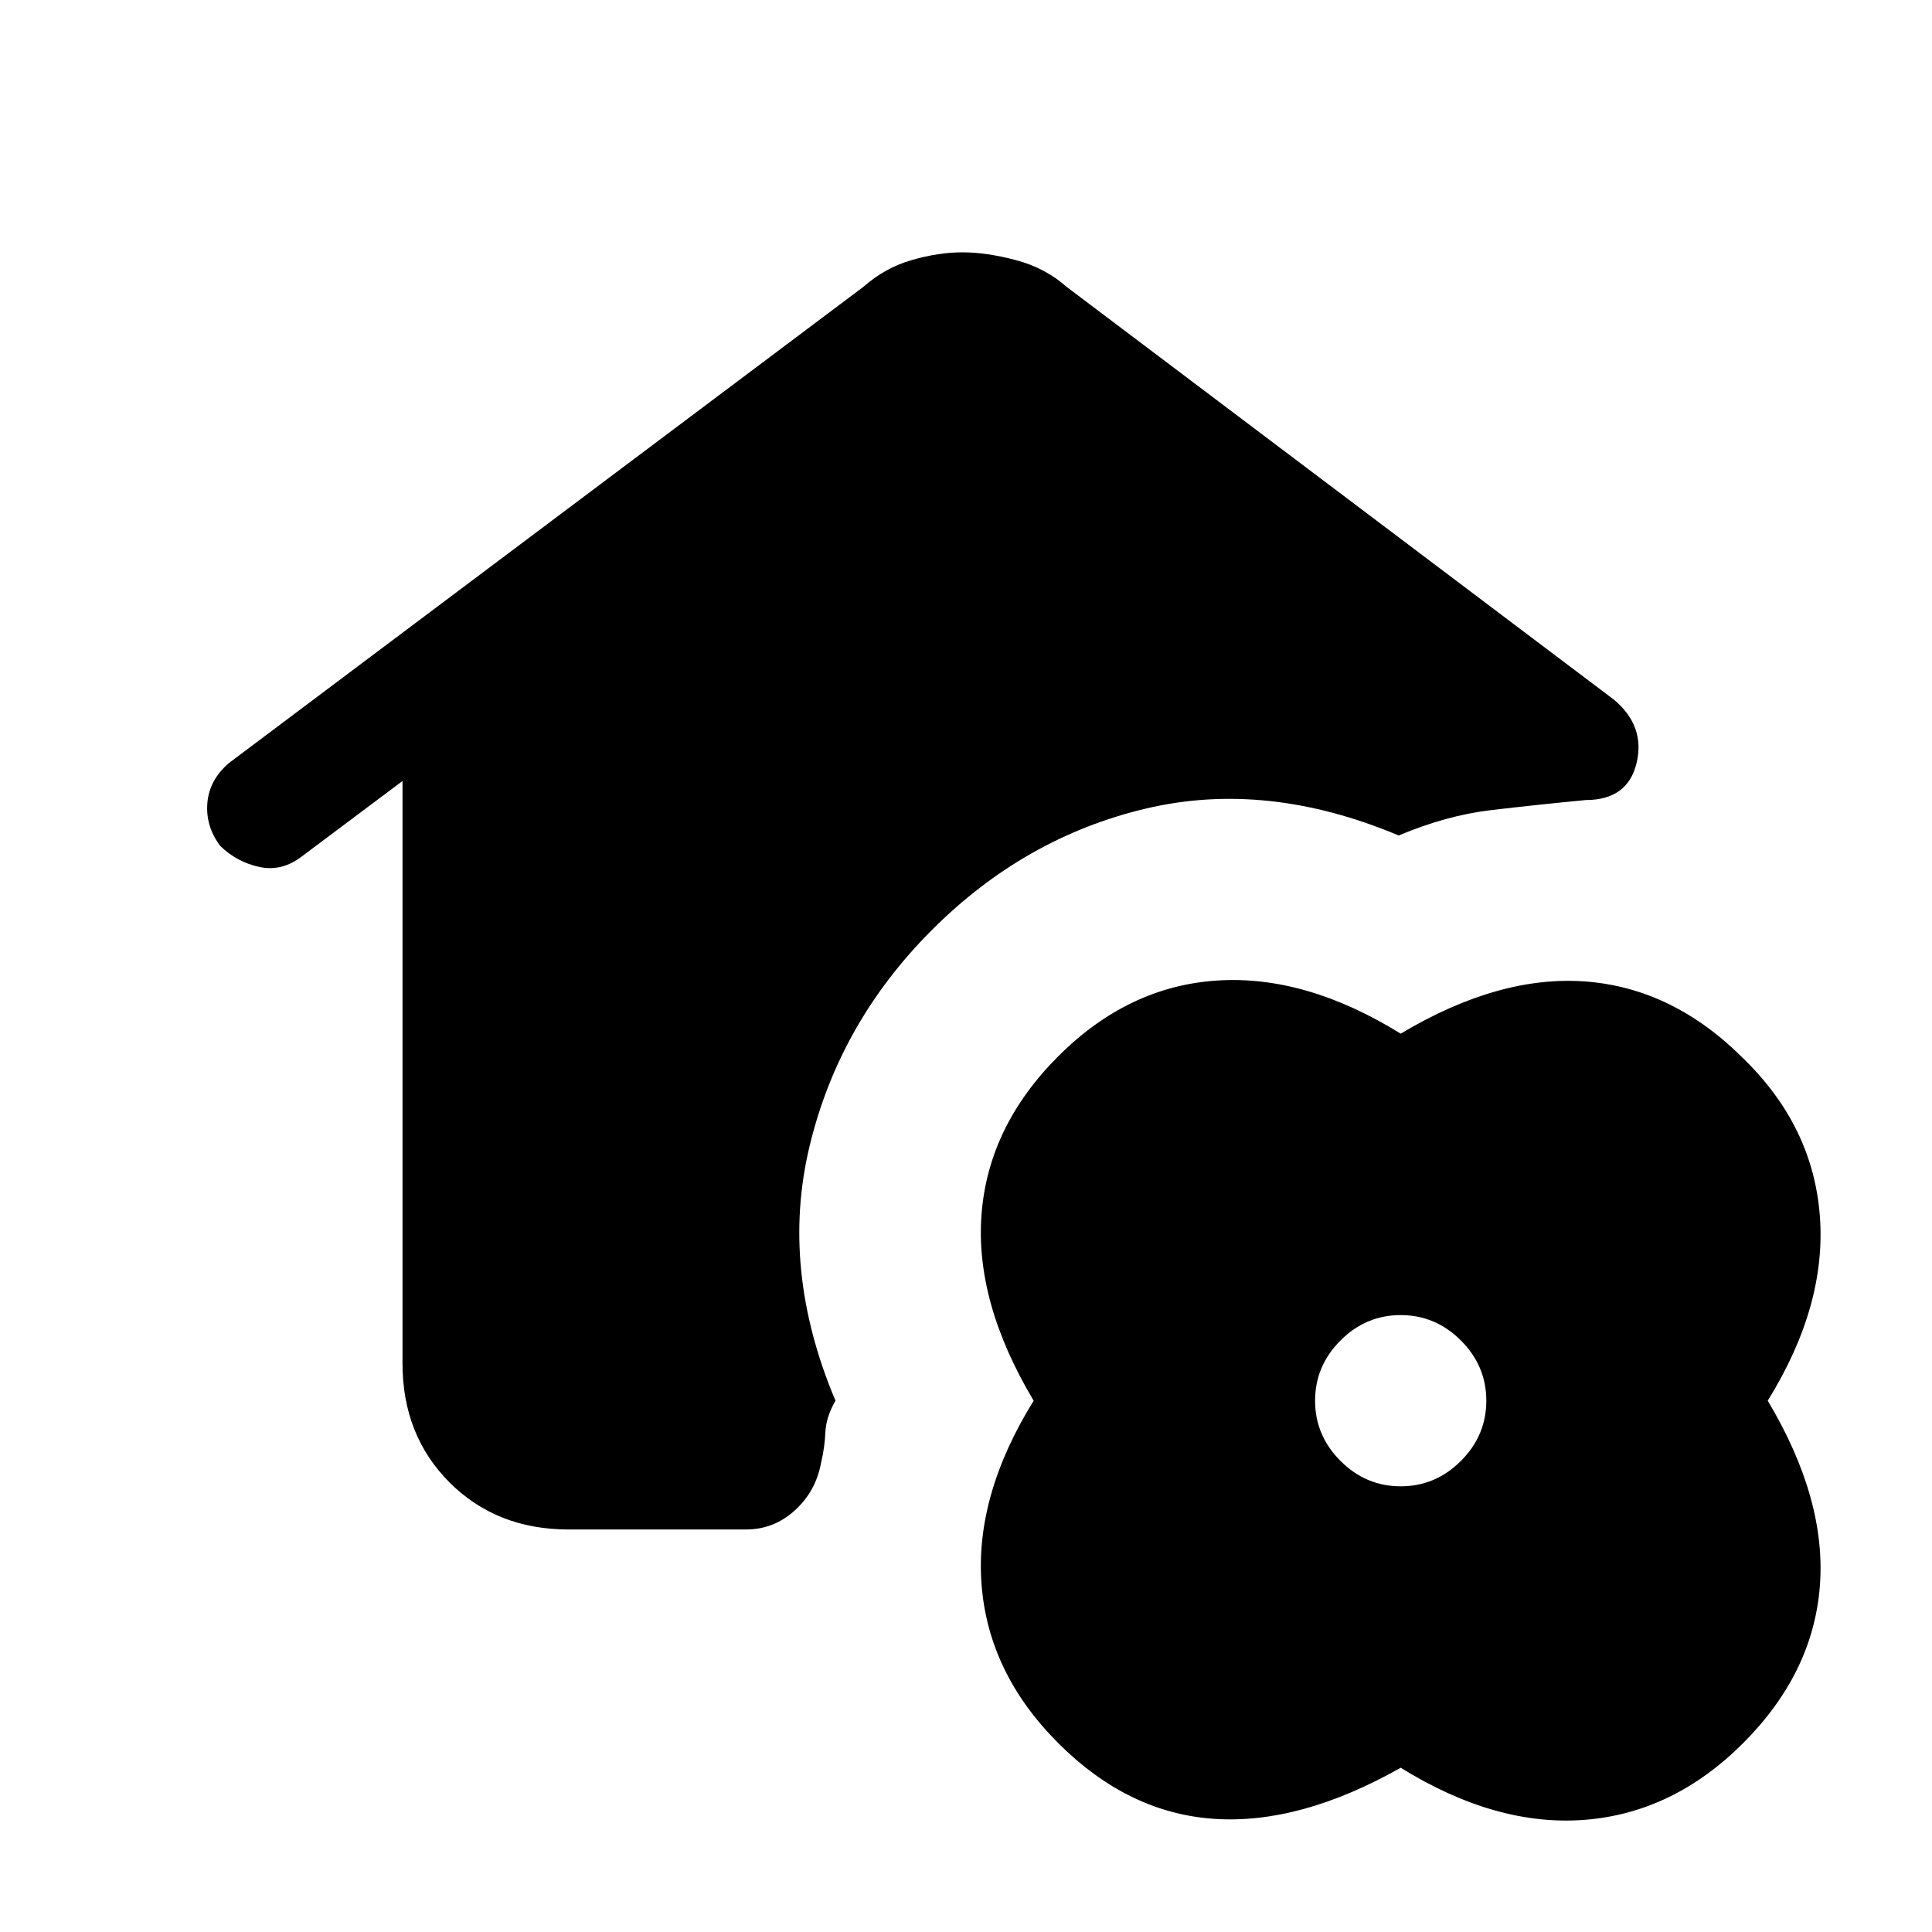 <svg xmlns="http://www.w3.org/2000/svg" height="20" viewBox="0 -960 960 960" width="20"><path d="M282.62-200q-35.85 0-59.24-23.38Q200-246.77 200-282.62v-289.3l-50 37.46q-9.85 7.61-21 5.27-11.15-2.35-19.54-10.43-7.38-9.84-6.42-21.38t10.81-19.92L429-817.46q10.69-9.46 24-13.31 13.31-3.85 25.23-3.85t26.5 3.85q14.58 3.85 25.27 13.31l272 205.15q15.62 13.16 11.19 31.5-4.42 18.35-25.27 18.35-24.15 2.31-46.69 4.96T695-544.85q-65.62-27.61-125.77-13.34-60.15 14.27-106.15 60.27-46 46-60.77 107.27-14.77 61.27 12.84 126.65-4.69 8.08-5.03 15.77-.35 7.69-2.12 15-2.54 14.15-13 23.69-10.46 9.54-24.38 9.54h-88ZM696-81.62q-50.08 28.31-92.77 25.39-42.69-2.92-77.38-37.62-34.7-34.69-38.12-78.77-3.42-44.07 25.89-91.38-29.31-49.08-25.89-92.77 3.42-43.69 38.12-78.38 34.69-34.7 78.77-37.62 44.07-2.92 91.38 26.39 49.08-29.31 92.27-25.89 43.19 3.42 77.88 38.12 34.7 33.69 38.12 78.27 3.42 44.57-25.89 91.88 29.31 49.08 25.89 92.27-3.42 43.19-38.12 77.88-34.69 34.7-78.77 38.12-44.07 3.42-91.38-25.89Zm0-139.84q17.31 0 29.92-12.62 12.62-12.61 12.62-29.92 0-17.31-12.62-29.92-12.61-12.62-29.92-12.62-17.31 0-29.92 12.62-12.62 12.61-12.62 29.92 0 17.31 12.62 29.92 12.61 12.62 29.92 12.62Z"/></svg>